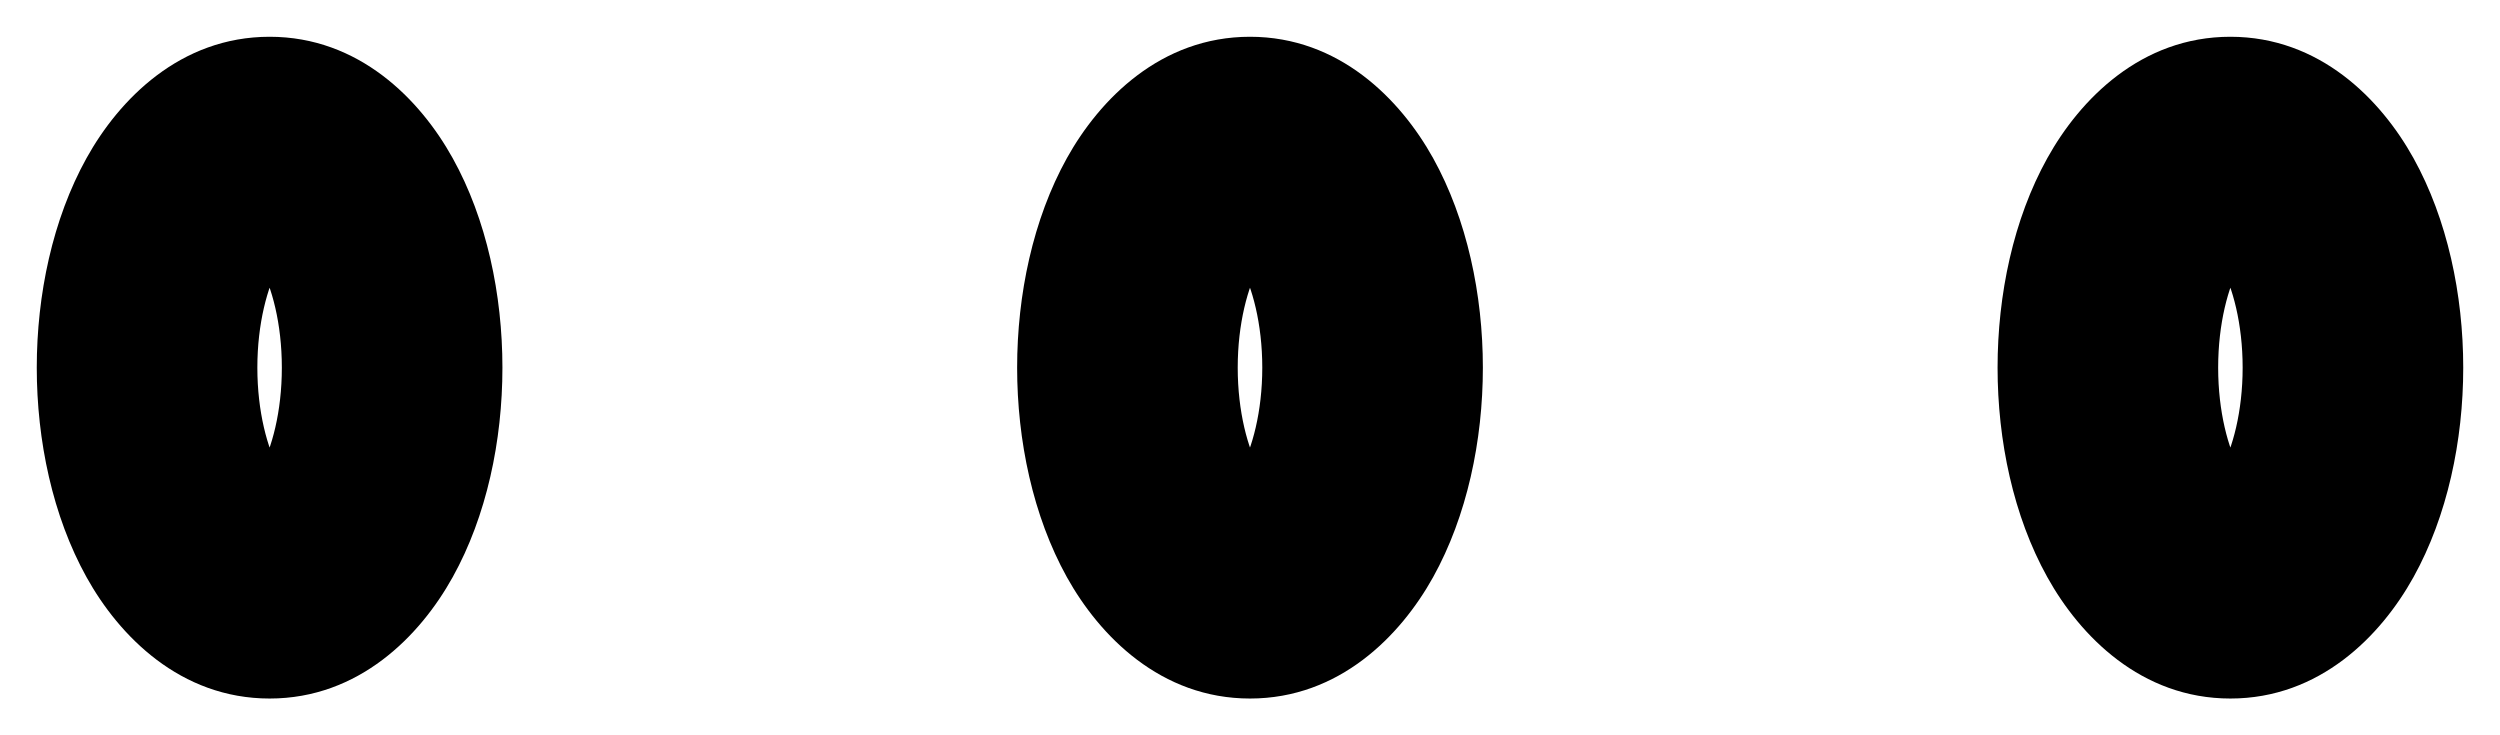 <svg width="34" height="10" viewBox="0 0 34 10" fill="none" xmlns="http://www.w3.org/2000/svg" xmlns:xlink="http://www.w3.org/1999/xlink">
<path d="M5.333,5L6.833,5L5.333,5ZM2,5L0.5,5L2,5ZM3.833,5C3.833,5.6 3.697,6.1 3.534,6.393L6.156,7.85C6.619,7.018 6.833,5.991 6.833,5L3.833,5ZM3.534,6.393C3.496,6.461 3.463,6.507 3.439,6.536C3.415,6.565 3.403,6.573 3.408,6.569C3.414,6.565 3.439,6.547 3.485,6.53C3.534,6.513 3.596,6.5 3.667,6.5L3.667,9.5C4.882,9.5 5.713,8.648 6.156,7.85L3.534,6.393ZM3.667,6.5C3.738,6.5 3.8,6.513 3.848,6.53C3.894,6.547 3.92,6.565 3.925,6.569C3.931,6.573 3.919,6.565 3.894,6.536C3.87,6.507 3.837,6.461 3.799,6.393L1.177,7.85C1.62,8.648 2.451,9.5 3.667,9.5L3.667,6.5ZM3.799,6.393C3.637,6.1 3.5,5.6 3.5,5L0.5,5C0.5,5.991 0.715,7.018 1.177,7.85L3.799,6.393ZM3.5,5C3.5,4.4 3.637,3.9 3.799,3.607L1.177,2.15C0.715,2.982 0.5,4.009 0.5,5L3.5,5ZM3.799,3.607C3.837,3.539 3.87,3.493 3.894,3.464C3.919,3.435 3.931,3.427 3.925,3.431C3.92,3.435 3.894,3.453 3.848,3.47C3.8,3.487 3.738,3.5 3.667,3.5L3.667,0.5C2.451,0.5 1.62,1.352 1.177,2.15L3.799,3.607ZM3.667,3.5C3.596,3.5 3.534,3.487 3.485,3.47C3.439,3.453 3.414,3.435 3.408,3.431C3.403,3.427 3.415,3.435 3.439,3.464C3.463,3.493 3.496,3.539 3.534,3.607L6.156,2.15C5.713,1.352 4.882,0.5 3.667,0.5L3.667,3.5ZM3.534,3.607C3.697,3.9 3.833,4.4 3.833,5L6.833,5C6.833,4.009 6.619,2.982 6.156,2.15L3.534,3.607ZM17.167,5C17.167,5.6 17.03,6.1 16.867,6.393L19.49,7.85C19.952,7.018 20.167,5.991 20.167,5L17.167,5ZM16.867,6.393C16.83,6.461 16.796,6.507 16.772,6.536C16.748,6.565 16.736,6.573 16.741,6.569C16.747,6.565 16.772,6.547 16.819,6.53C16.867,6.513 16.929,6.5 17,6.5L17,9.5C18.215,9.5 19.046,8.648 19.49,7.85L16.867,6.393ZM17,6.5C17.071,6.5 17.133,6.513 17.181,6.53C17.228,6.547 17.253,6.565 17.259,6.569C17.264,6.573 17.252,6.565 17.228,6.536C17.204,6.507 17.17,6.461 17.133,6.393L14.51,7.85C14.954,8.648 15.785,9.5 17,9.5L17,6.5ZM17.133,6.393C16.97,6.1 16.833,5.6 16.833,5L13.833,5C13.833,5.991 14.048,7.018 14.51,7.85L17.133,6.393ZM16.833,5C16.833,4.4 16.97,3.9 17.133,3.607L14.51,2.15C14.048,2.982 13.833,4.009 13.833,5L16.833,5ZM17.133,3.607C17.17,3.539 17.204,3.493 17.228,3.464C17.252,3.435 17.264,3.427 17.259,3.431C17.253,3.435 17.228,3.453 17.181,3.47C17.133,3.487 17.071,3.5 17,3.5L17,0.5C15.785,0.5 14.954,1.352 14.51,2.15L17.133,3.607ZM17,3.5C16.929,3.5 16.867,3.487 16.819,3.47C16.772,3.453 16.747,3.435 16.741,3.431C16.736,3.427 16.748,3.435 16.772,3.464C16.796,3.493 16.83,3.539 16.867,3.607L19.49,2.15C19.046,1.352 18.215,0.5 17,0.5L17,3.5ZM16.867,3.607C17.03,3.9 17.167,4.4 17.167,5L20.167,5C20.167,4.009 19.952,2.982 19.49,2.15L16.867,3.607ZM30.5,5C30.5,5.6 30.363,6.1 30.201,6.393L32.823,7.85C33.285,7.018 33.5,5.991 33.5,5L30.5,5ZM30.201,6.393C30.163,6.461 30.13,6.507 30.106,6.536C30.081,6.565 30.069,6.573 30.075,6.569C30.08,6.565 30.106,6.547 30.152,6.53C30.2,6.513 30.262,6.5 30.333,6.5L30.333,9.5C31.549,9.5 32.38,8.648 32.823,7.85L30.201,6.393ZM30.333,6.5C30.404,6.5 30.466,6.513 30.515,6.53C30.561,6.547 30.586,6.565 30.592,6.569C30.597,6.573 30.585,6.565 30.561,6.536C30.537,6.507 30.504,6.461 30.466,6.393L27.844,7.85C28.287,8.648 29.118,9.5 30.333,9.5L30.333,6.5ZM30.466,6.393C30.303,6.1 30.167,5.6 30.167,5L27.167,5C27.167,5.991 27.381,7.018 27.844,7.85L30.466,6.393ZM30.167,5C30.167,4.4 30.303,3.9 30.466,3.607L27.844,2.15C27.381,2.982 27.167,4.009 27.167,5L30.167,5ZM30.466,3.607C30.504,3.539 30.537,3.493 30.561,3.464C30.585,3.435 30.597,3.427 30.592,3.431C30.586,3.435 30.561,3.453 30.515,3.47C30.466,3.487 30.404,3.5 30.333,3.5L30.333,0.5C29.118,0.5 28.287,1.352 27.844,2.15L30.466,3.607ZM30.333,3.5C30.262,3.5 30.2,3.487 30.152,3.47C30.106,3.453 30.08,3.435 30.075,3.431C30.069,3.427 30.081,3.435 30.106,3.464C30.13,3.493 30.163,3.539 30.201,3.607L32.823,2.15C32.38,1.352 31.549,0.5 30.333,0.5L30.333,3.5ZM30.201,3.607C30.363,3.9 30.5,4.4 30.5,5L33.5,5C33.5,4.009 33.285,2.982 32.823,2.15L30.201,3.607Z" fill="#000000"/>
</svg>
